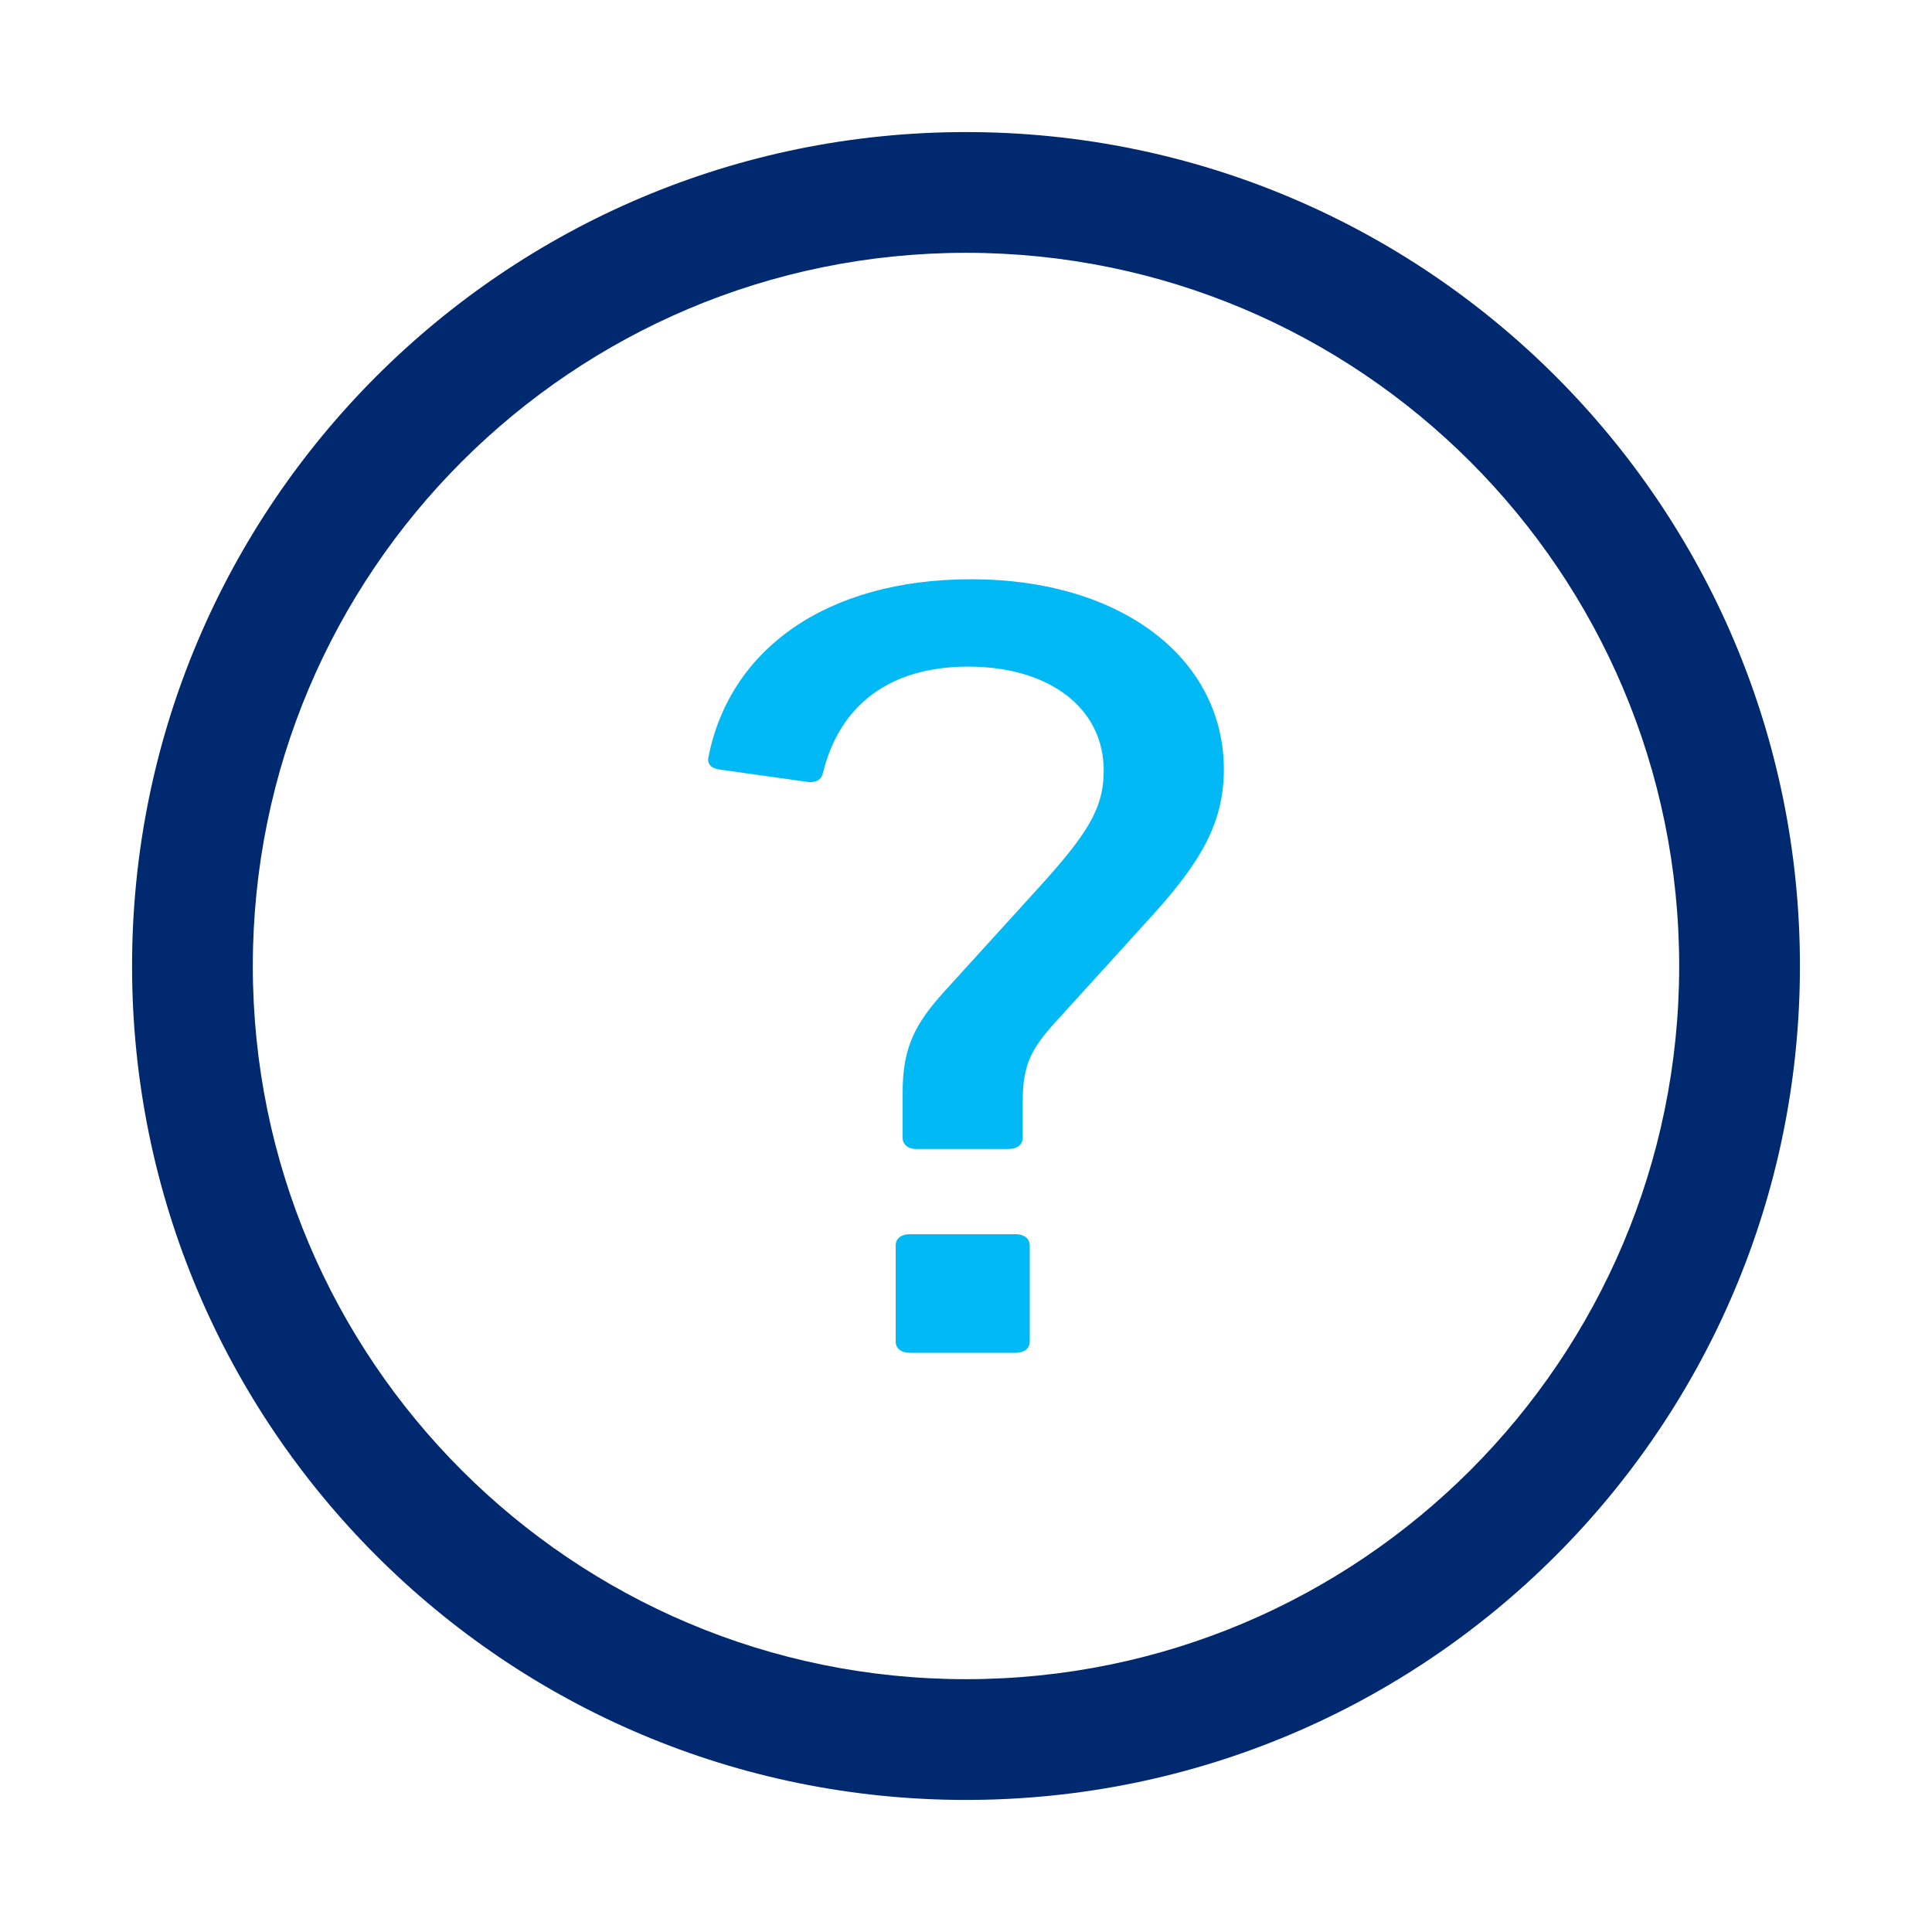 <?xml version="1.0" encoding="utf-8"?>
<svg width="28px" height="28px" viewBox="0 0 28 28" version="1.1" xmlns:xlink="http://www.w3.org/1999/xlink" xmlns="http://www.w3.org/2000/svg">
  <g id="Attr/NavigationBar/Icon/Help/MultiColor">
    <g id="Color" transform="translate(1.167 1.167)">
      <path d="M24.172 12.086C24.172 18.761 18.761 24.172 12.086 24.172C5.411 24.172 0 18.761 0 12.086C0 5.411 5.411 0 12.086 0C18.761 0 24.172 5.411 24.172 12.086ZM1.75 12.086C1.75 17.794 6.378 22.422 12.086 22.422C17.794 22.422 22.422 17.794 22.422 12.086C22.422 6.378 17.794 1.75 12.086 1.75C6.378 1.75 1.75 6.378 1.75 12.086Z" transform="translate(0.747 0.747)" id="Oval-2" fill="#002970" fill-rule="evenodd" stroke="none" />
      <path d="M2.819 7.431L2.819 8.096C2.819 8.193 2.899 8.259 3.021 8.257L4.357 8.257C4.478 8.257 4.559 8.192 4.559 8.095L4.559 7.576C4.559 7.025 4.681 6.798 5.086 6.36L6.442 4.867C7.131 4.104 7.474 3.537 7.474 2.758C7.474 1.152 5.996 0 3.811 0C1.705 0 0.308 1.022 0.004 2.58C-0.016 2.677 0.044 2.742 0.166 2.758L1.441 2.937C1.563 2.953 1.644 2.904 1.664 2.807C1.907 1.817 2.636 1.266 3.769 1.266C4.924 1.266 5.733 1.85 5.733 2.775C5.733 3.326 5.49 3.7 4.783 4.478L3.426 5.971C3 6.442 2.819 6.782 2.819 7.431ZM2.92 9.492C2.798 9.492 2.718 9.557 2.718 9.654L2.718 11.049C2.718 11.146 2.798 11.211 2.92 11.211L4.459 11.211C4.58 11.211 4.661 11.147 4.661 11.049L4.661 9.654C4.661 9.557 4.58 9.492 4.459 9.492L2.92 9.492Z" transform="translate(9.096 7.228)" id="Shape" fill="#00B9F5" fill-rule="evenodd" stroke="none" />
    </g>
  </g>
</svg>